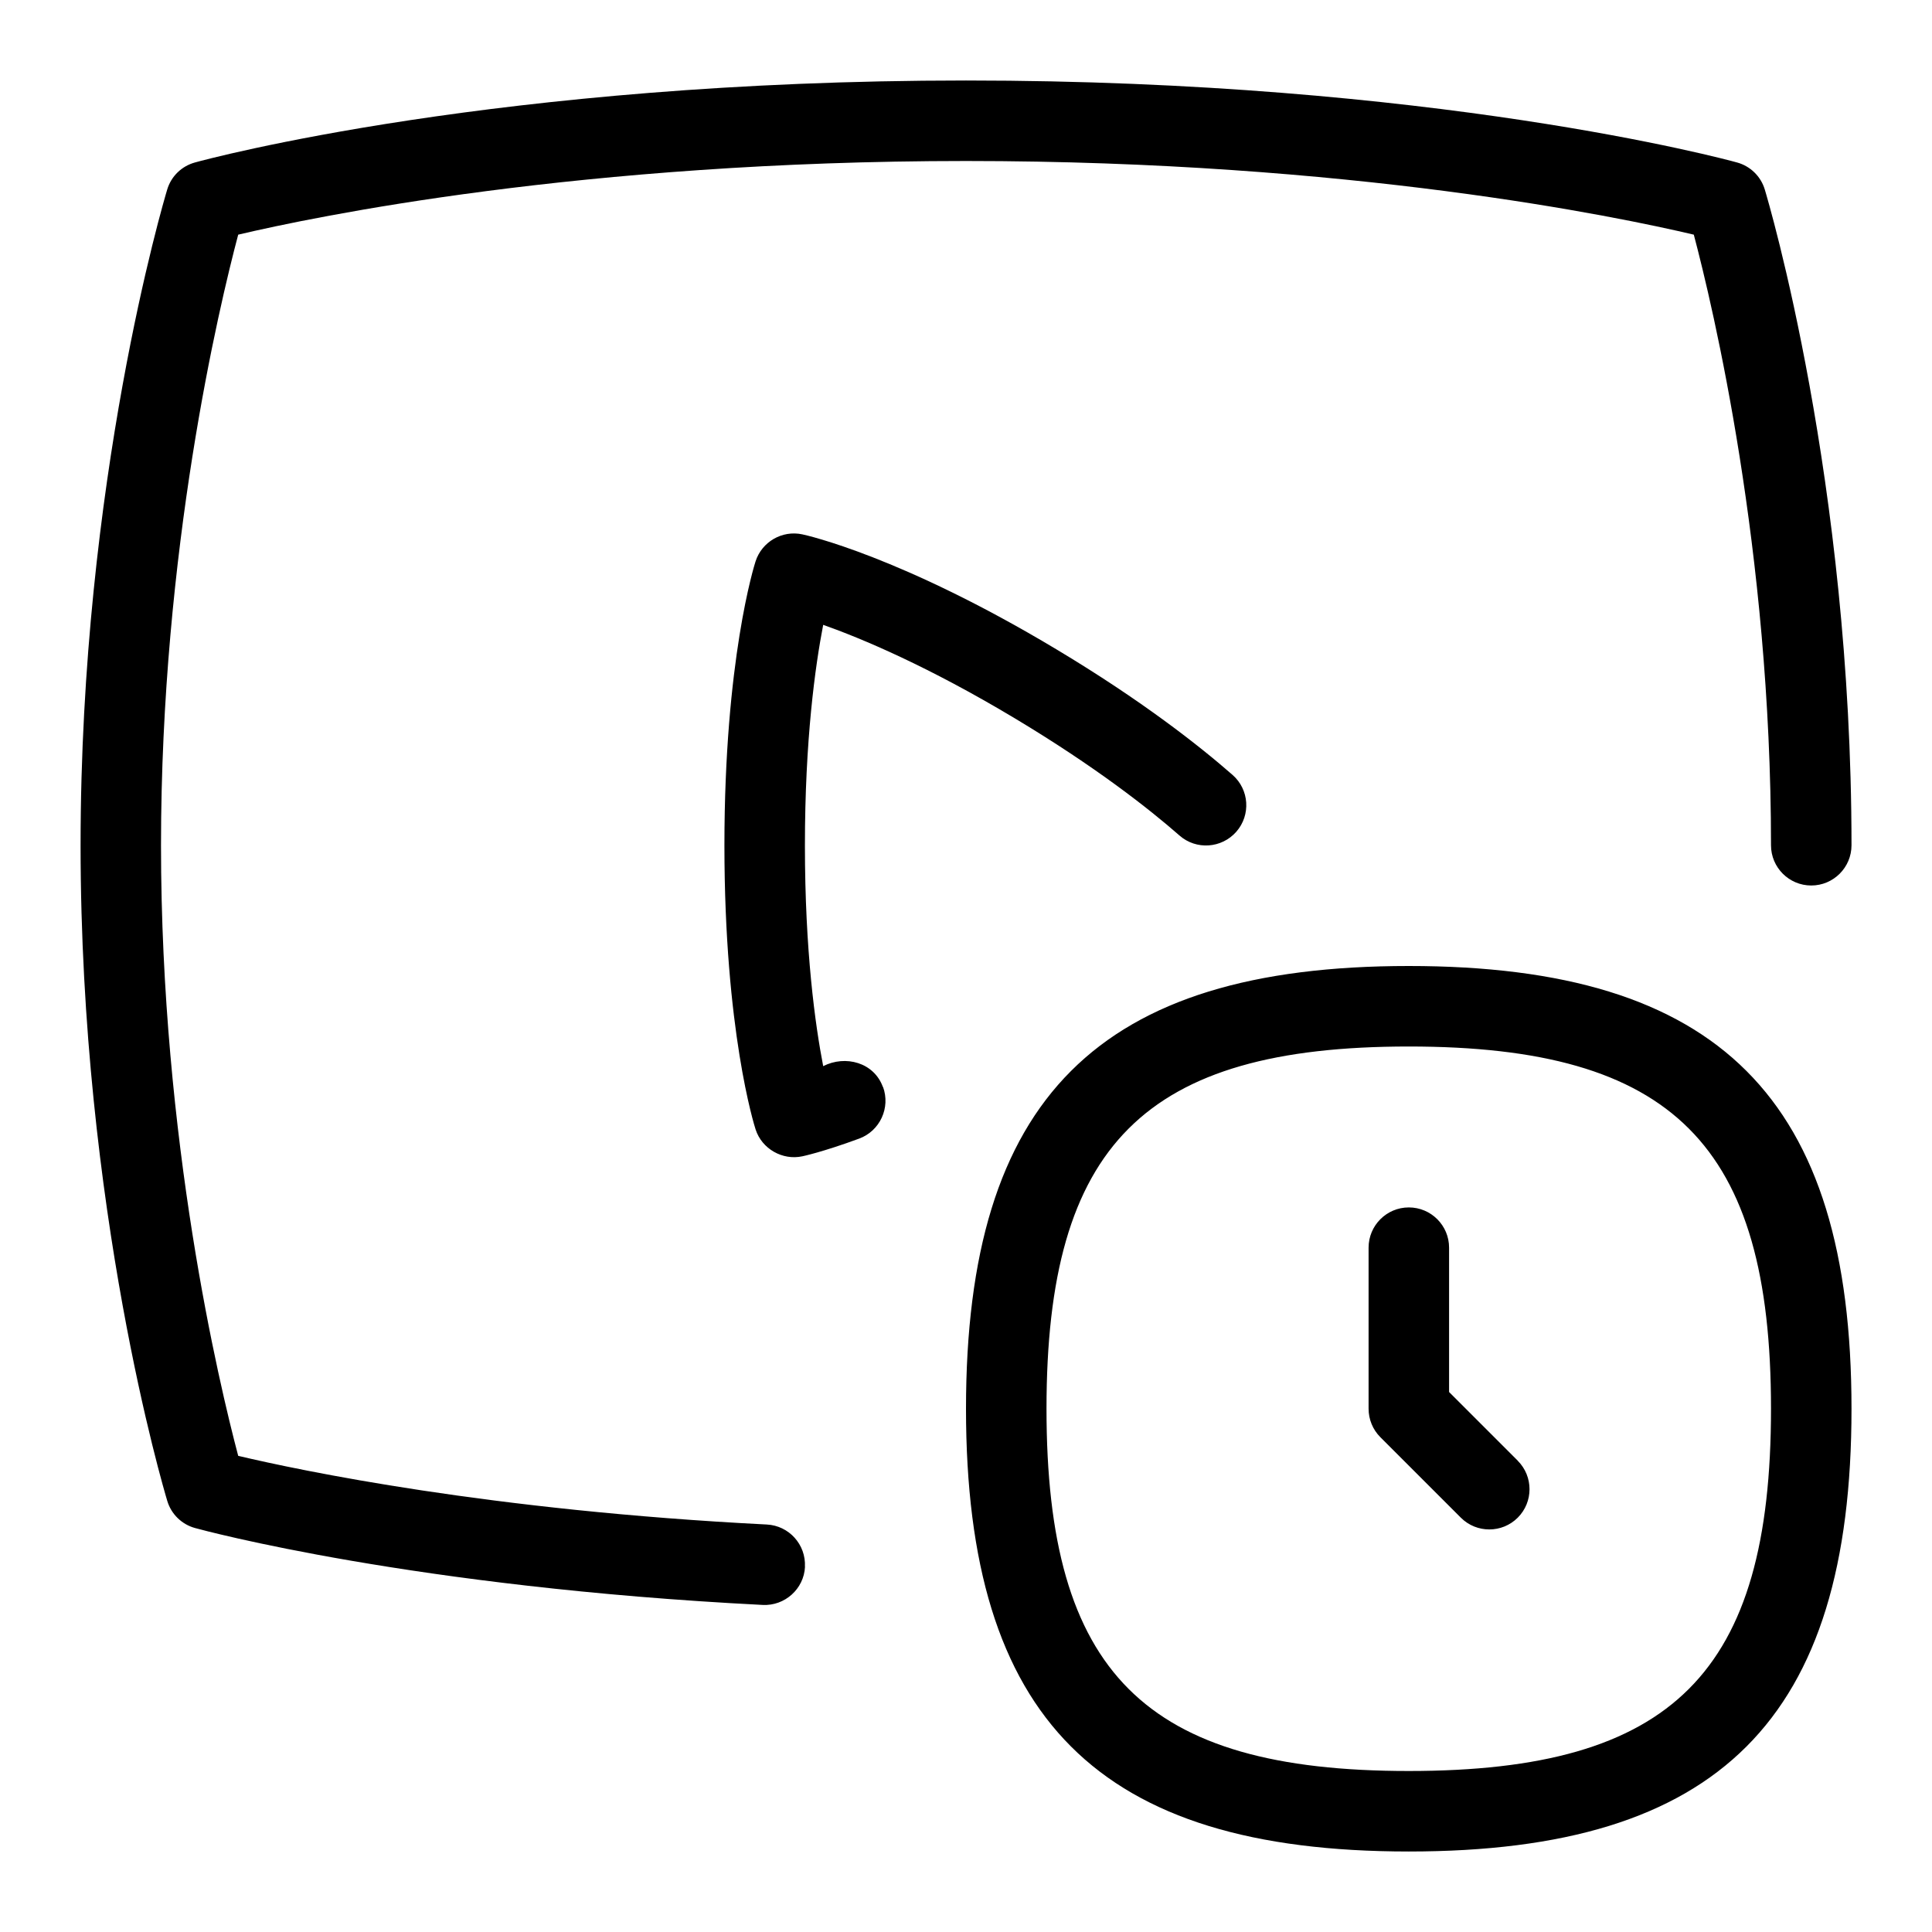 <svg id="Layer_1" viewBox="0 0 24 24" xmlns="http://www.w3.org/2000/svg"><path d="m17.5 12c-3.855 0-5.5 1.645-5.5 5.5s1.645 5.5 5.5 5.5 5.5-1.645 5.5-5.5-1.645-5.5-5.5-5.5zm0 10c-3.28 0-4.5-1.22-4.5-4.5s1.22-4.5 4.5-4.5 4.5 1.22 4.5 4.5-1.22 4.5-4.5 4.5zm1.354-3.854c.195.195.195.512 0 .707s-.512.195-.707 0l-1-1c-.094-.094-.146-.221-.146-.354v-2c0-.276.224-.5.5-.5s.5.224.5.5v1.793l.854.854zm-7.885-4.645c.095.259-.037.547-.296.643-.458.169-.706.22-.706.22-.245.053-.503-.091-.581-.335-.016-.049-.387-1.226-.387-3.528s.371-3.479.387-3.528c.079-.244.331-.389.581-.335.049.01 1.227.271 3.159 1.43 1.061.636 1.774 1.198 2.185 1.558.208.182.229.498.047.706-.183.208-.499.229-.706.047-.38-.333-1.043-.854-2.041-1.453-1.084-.65-1.907-.995-2.385-1.164-.099.512-.227 1.428-.227 2.741s.128 2.23.227 2.741c.276-.141.632-.046.742.26zm-.969 5.962c-.013.276-.252.488-.525.474-4.335-.22-6.942-.925-7.051-.955-.166-.045-.297-.173-.346-.337-.044-.146-1.077-3.623-1.077-8.145s1.032-7.999 1.076-8.145c.049-.165.18-.292.346-.337.151-.042 3.771-1.018 9.577-1.018s9.426.976 9.577 1.018c.166.045.297.173.346.337.044.146 1.077 3.623 1.077 8.145 0 .276-.224.5-.5.5s-.5-.224-.5-.5c0-3.666-.722-6.689-.959-7.585-.94-.222-4.262-.915-9.041-.915s-8.1.693-9.041.915c-.238.896-.959 3.919-.959 7.585s.722 6.689.959 7.585c.769.182 3.129.679 6.566.853.276.014.488.249.474.525z"/></svg>